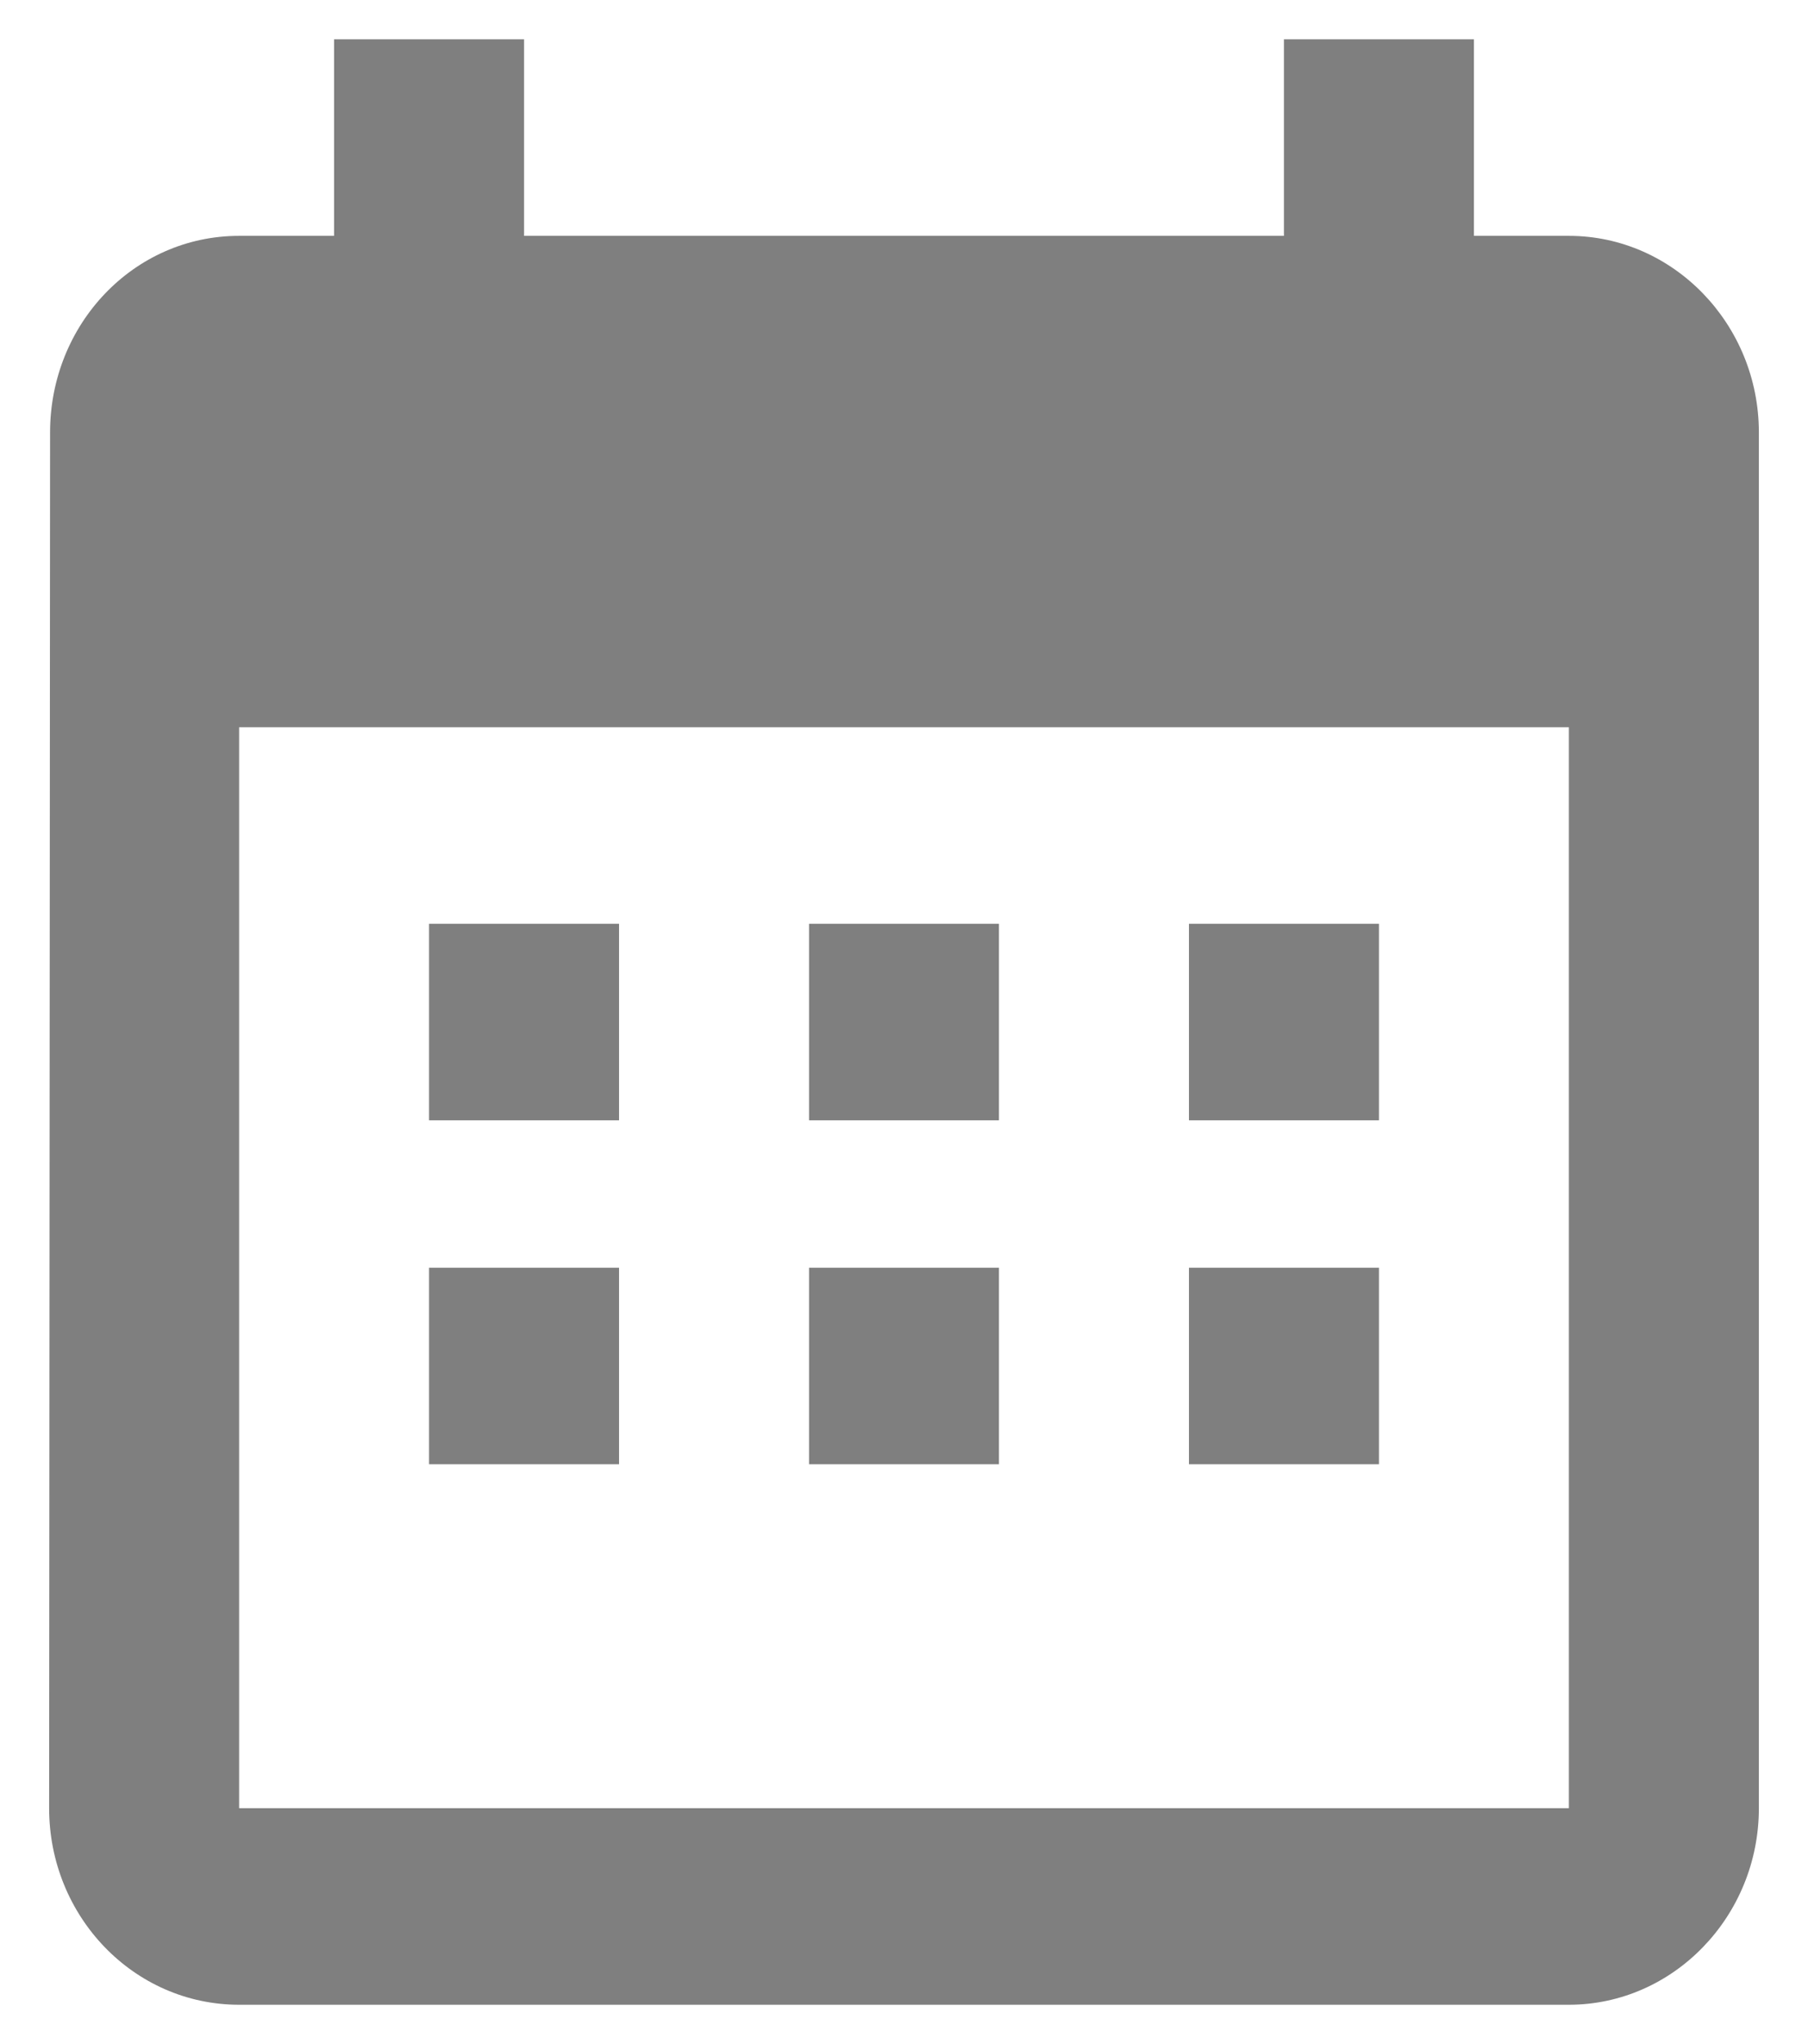 <svg width="23" height="26" viewBox="0 0 23 26" fill="none" xmlns="http://www.w3.org/2000/svg">
<path d="M7.875 11.75H5.458V14.25H7.875V11.75ZM12.708 11.75H10.292V14.25H12.708V11.75ZM17.542 11.75H15.125V14.25H17.542V11.75ZM19.958 3H18.75V0.5H16.333V3H6.667V0.5H4.25V3H3.042C1.7 3 0.637 4.125 0.637 5.5L0.625 23C0.625 24.375 1.7 25.5 3.042 25.5H19.958C21.288 25.5 22.375 24.375 22.375 23V5.5C22.375 4.125 21.288 3 19.958 3ZM19.958 23H3.042V9.25H19.958V23Z" fill="black" fill-opacity="0.5"/>
<path d="M5.458 16.125H7.875V18.625H5.458V16.125Z" fill="black" fill-opacity="0.5"/>
<path d="M10.292 16.125H12.708V18.625H10.292V16.125Z" fill="black" fill-opacity="0.5"/>
<path d="M15.125 16.125H17.542V18.625H15.125V16.125Z" fill="black" fill-opacity="0.5"/>
</svg>
